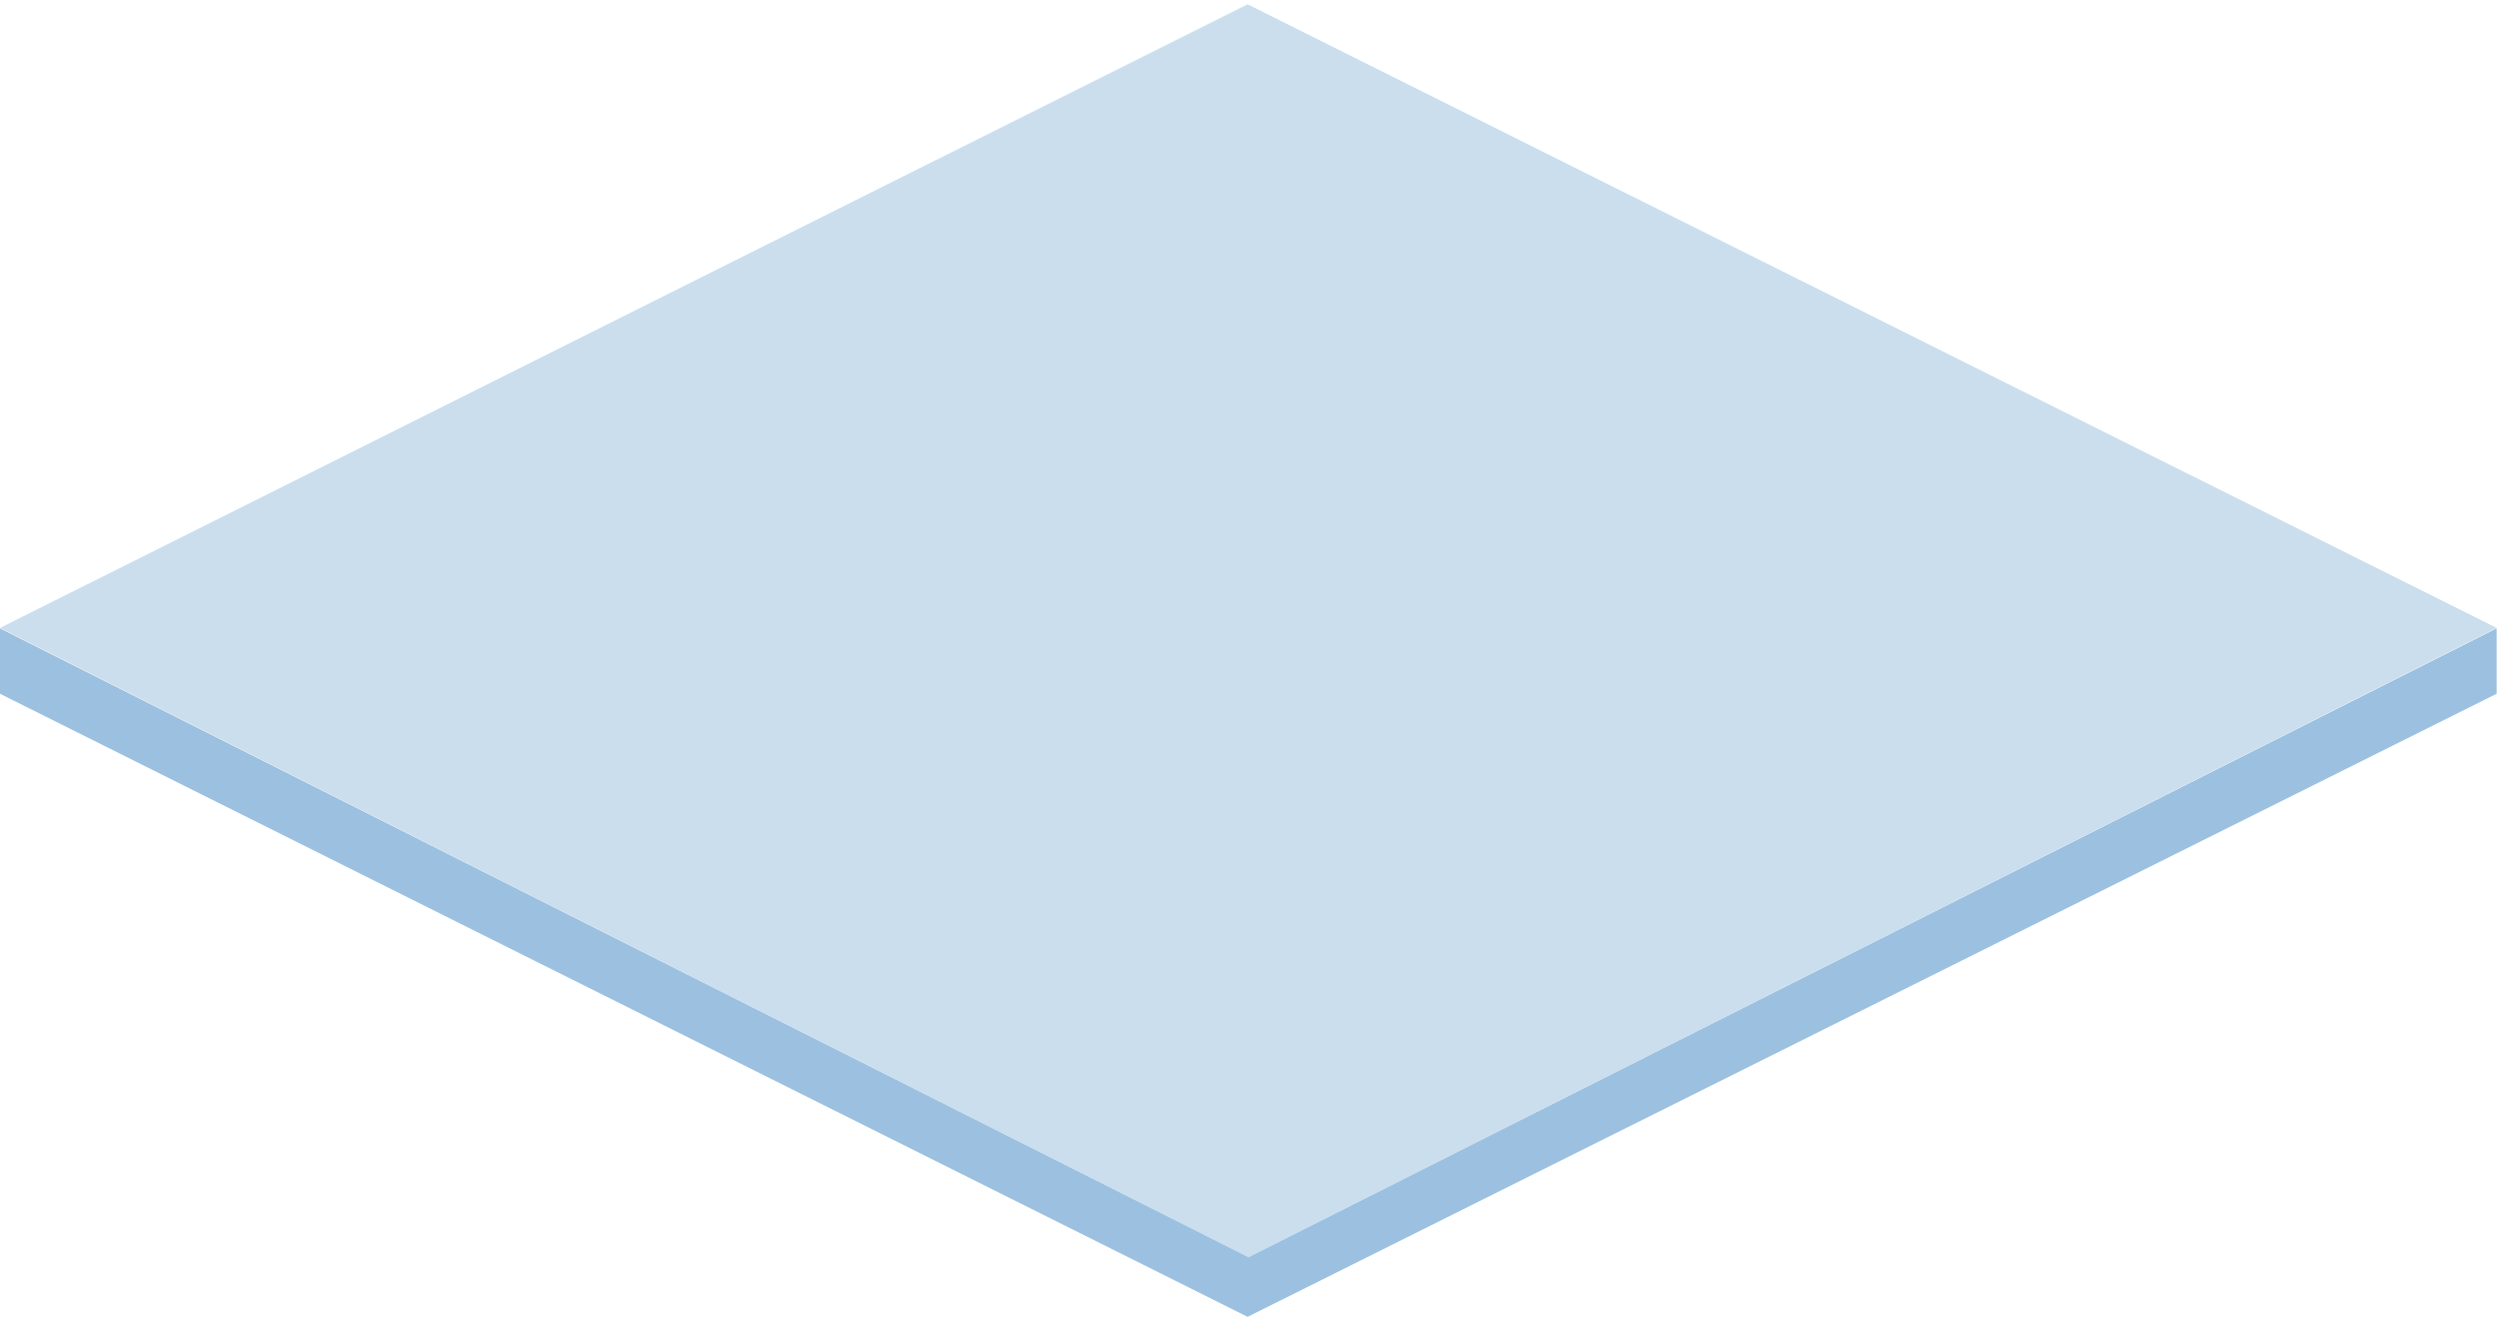 <svg width="520" height="274" viewBox="0 0 520 274" xmlns="http://www.w3.org/2000/svg"><g fill="none" fill-rule="evenodd"><path fill="#CBDEED" d="M0 130.6L259.5.9l259.8 129.7-259.6 130.9z"/><path fill="#9BC0E0" d="M0 130.7v13.6l259.5 129.6 259.8-129.6v-13.6L259.7 261.5z"/></g></svg>